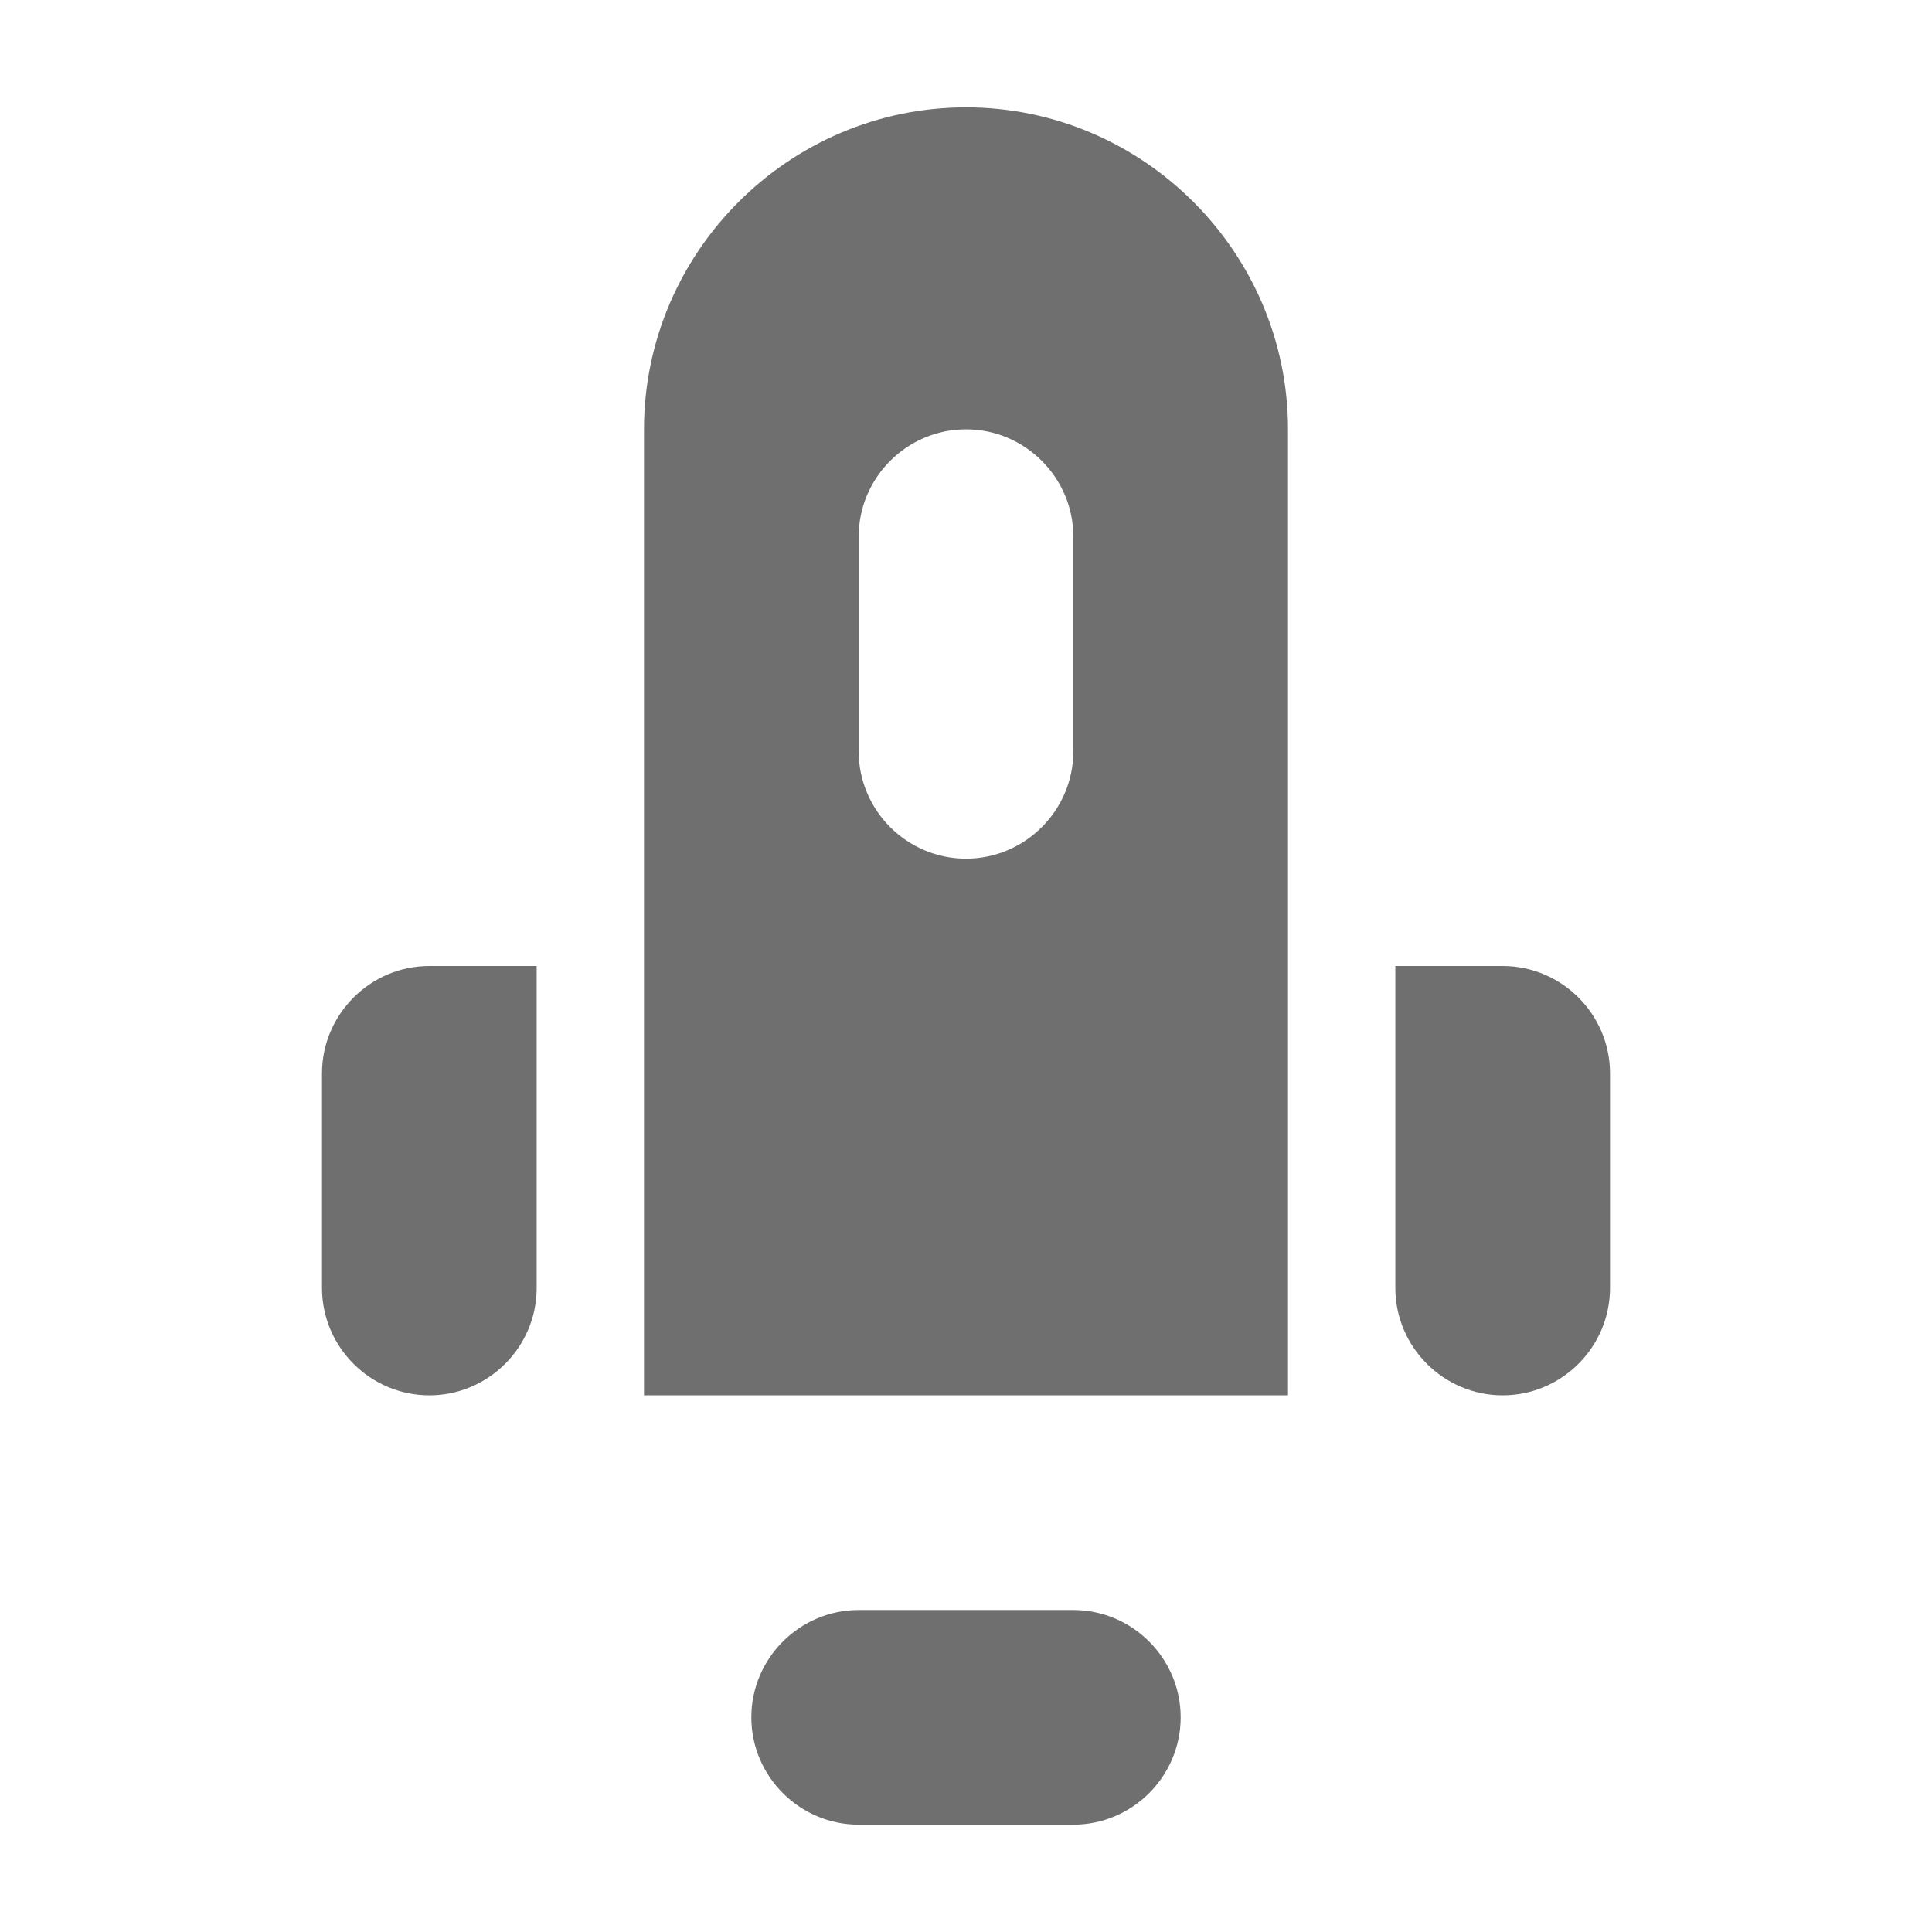 <svg width="18" height="18" viewBox="0 0 18 18" xmlns="http://www.w3.org/2000/svg"><title>rocket</title><desc>Created with Sketch.</desc><g fill="#6F6F6F"><path d="M13 12c0 .55.45 1 1 1s1-.45 1-1v-2c0-.55-.45-1-1-1h-1v3m-8 0c0 .55-.45 1-1 1s-1-.45-1-1v-2c0-.55.45-1 1-1h1v3m2 4c0-.55.45-1 1-1h2c.55 0 1 .45 1 1s-.45 1-1 1h-2c-.55 0-1-.45-1-1"/><path d="M10 7c0 .55-.45 1-1 1s-1-.45-1-1v-2c0-.55.45-1 1-1s1 .45 1 1v2zm-1-6c-1.65 0-3 1.35-3 3v9h6v-9c0-1.65-1.35-3-3-3z"/></g></svg>